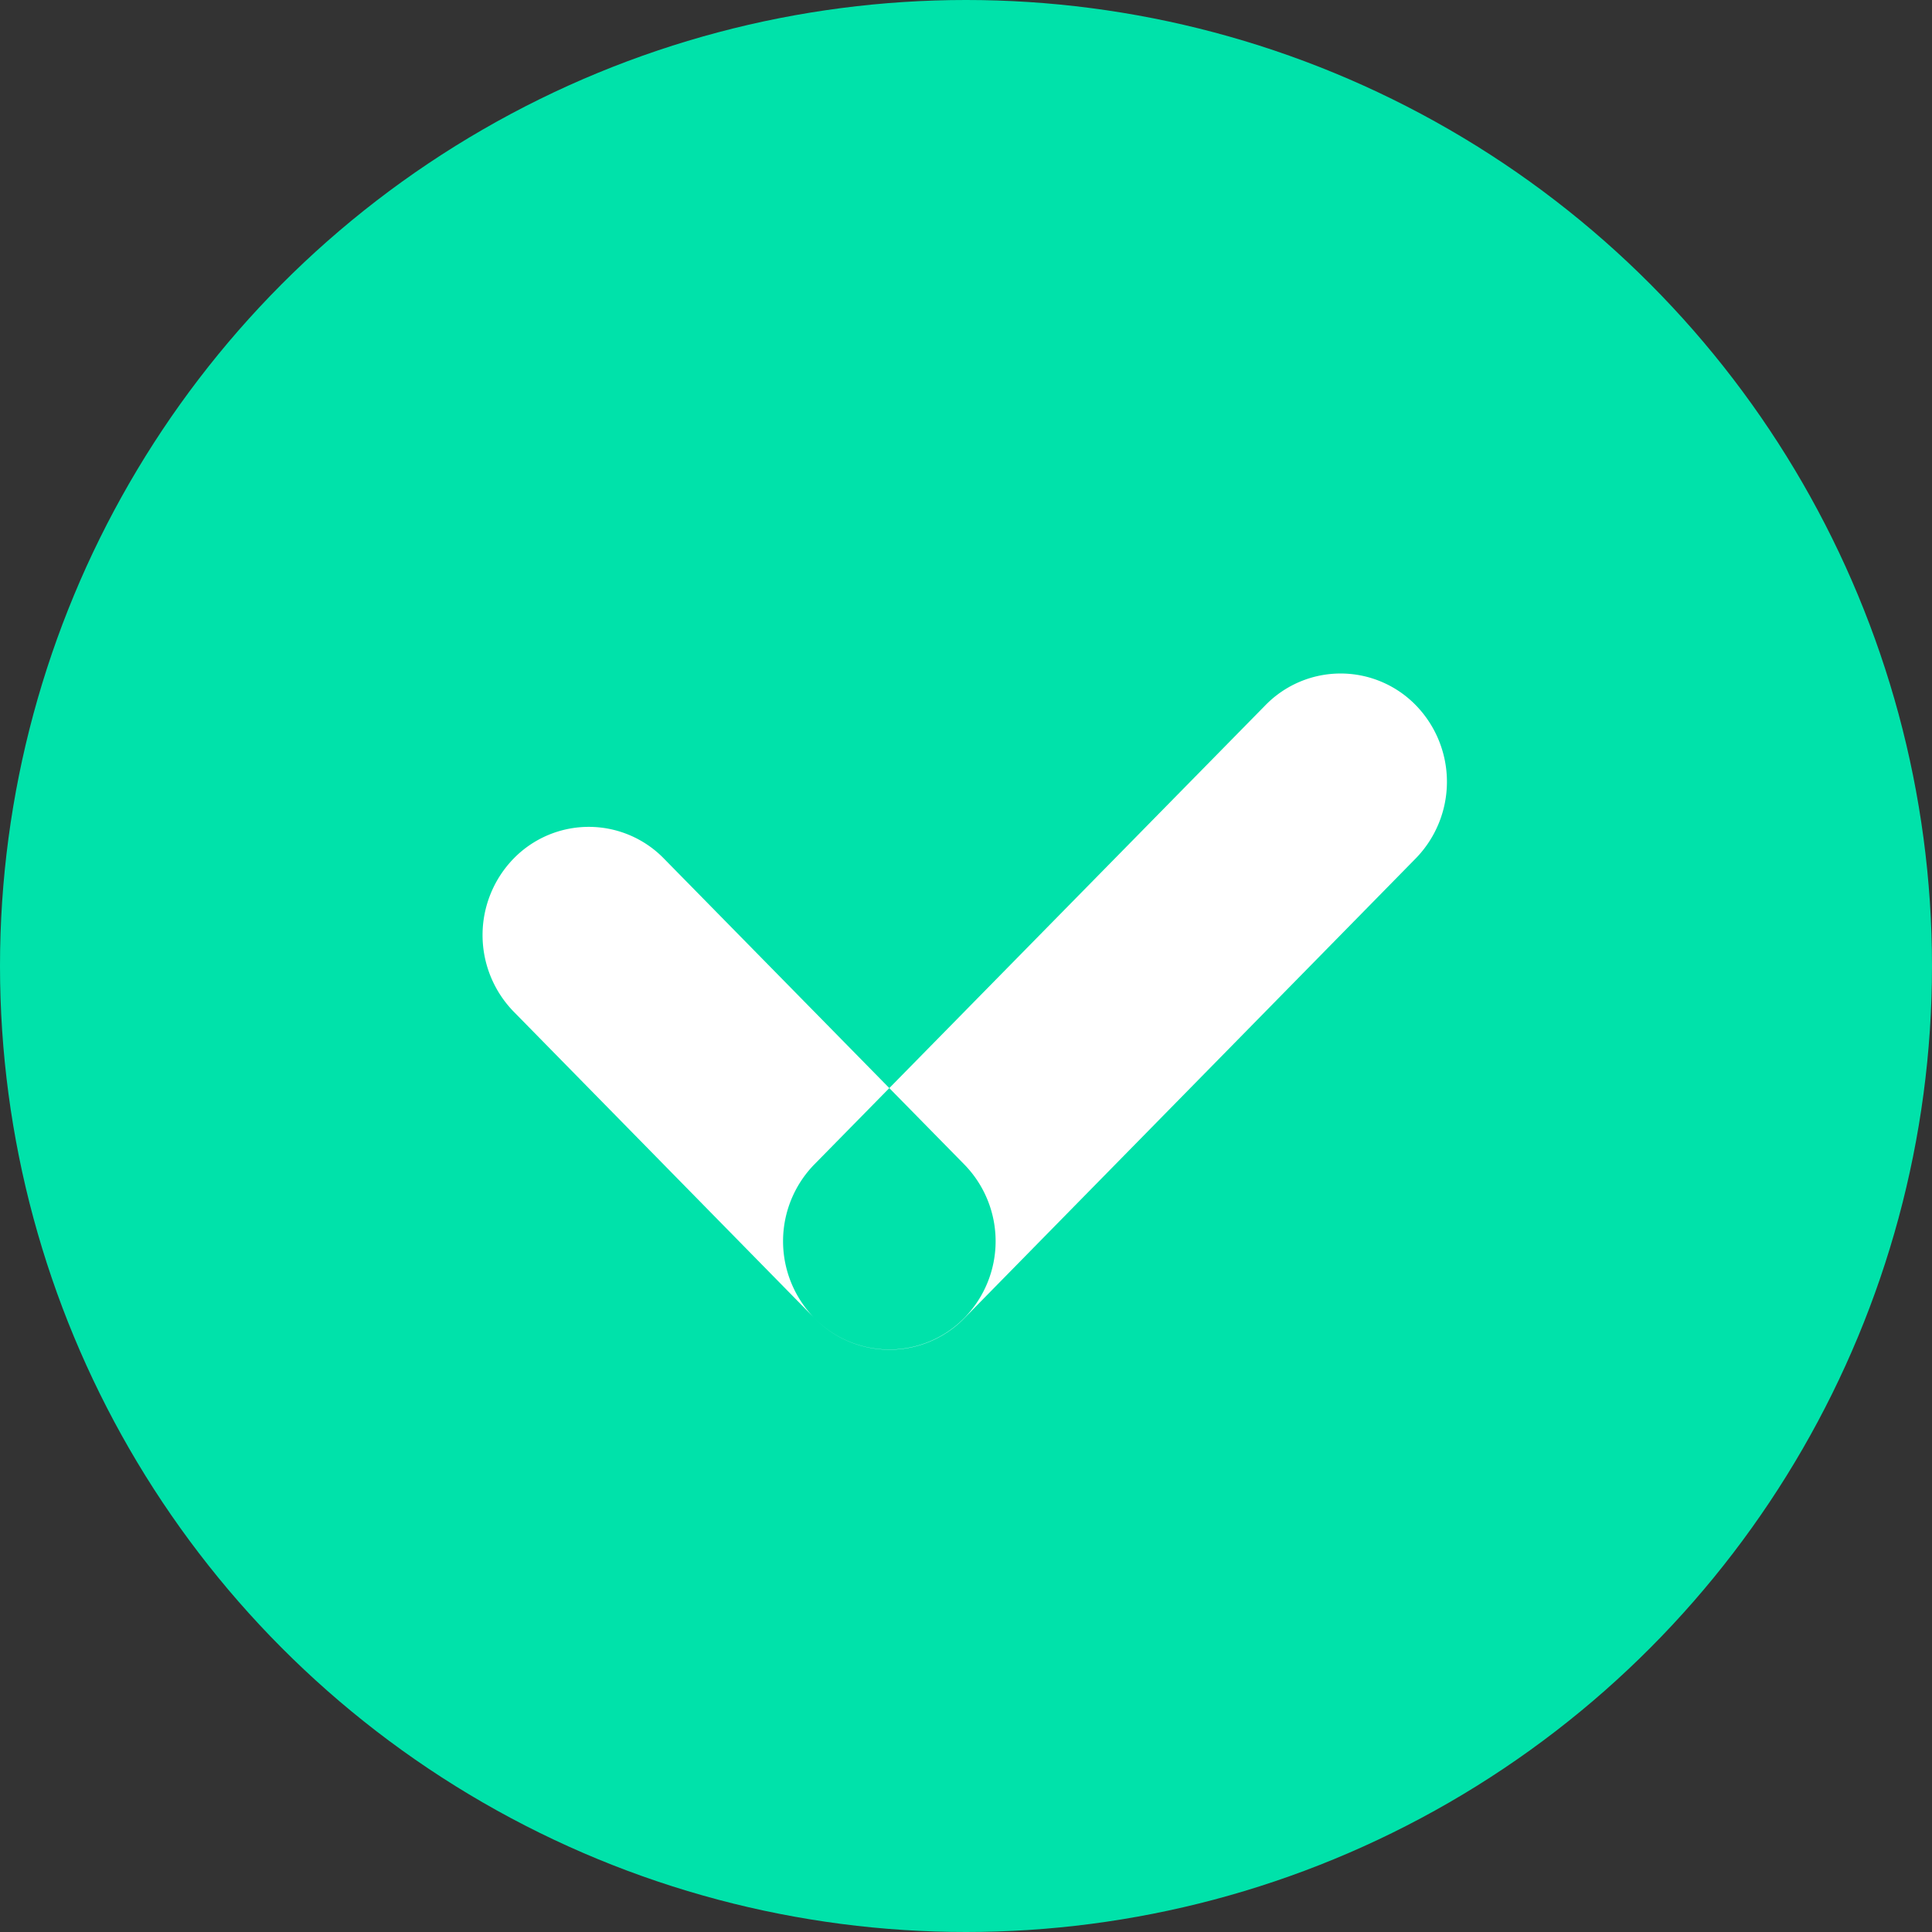<svg id="On" xmlns="http://www.w3.org/2000/svg" width="20" height="20" viewBox="0 0 20 20">
  <rect x="0" y="0" width="20" height="20" fill="#333333" stroke="none"/>
  <defs>
    <style>
      .cls-1 {
        fill: #00e2aa;
      }

      .cls-2 {
        fill: #fff;
        fill-rule: evenodd;
      }
    </style>
  </defs>
  <circle id="Checkbox_BG_On" data-name="Checkbox BG On" class="cls-1" cx="10" cy="10" r="10"/>
  <path id="Check_Icon" data-name="Check Icon" class="cls-2" d="M899.317,662.888a1.086,1.086,0,0,1,1.556,0l3.111,3.168a1.136,1.136,0,0,1,0,1.586,1.086,1.086,0,0,1-1.556,0l-3.111-3.17A1.136,1.136,0,0,1,899.317,662.888Zm3.111,4.754a1.138,1.138,0,0,1,0-1.586L907.1,661.3a1.087,1.087,0,0,1,1.556,0,1.136,1.136,0,0,1,0,1.586l-4.667,4.754A1.086,1.086,0,0,1,902.428,667.642Z" transform="translate(-894 -654)"/>
</svg>
